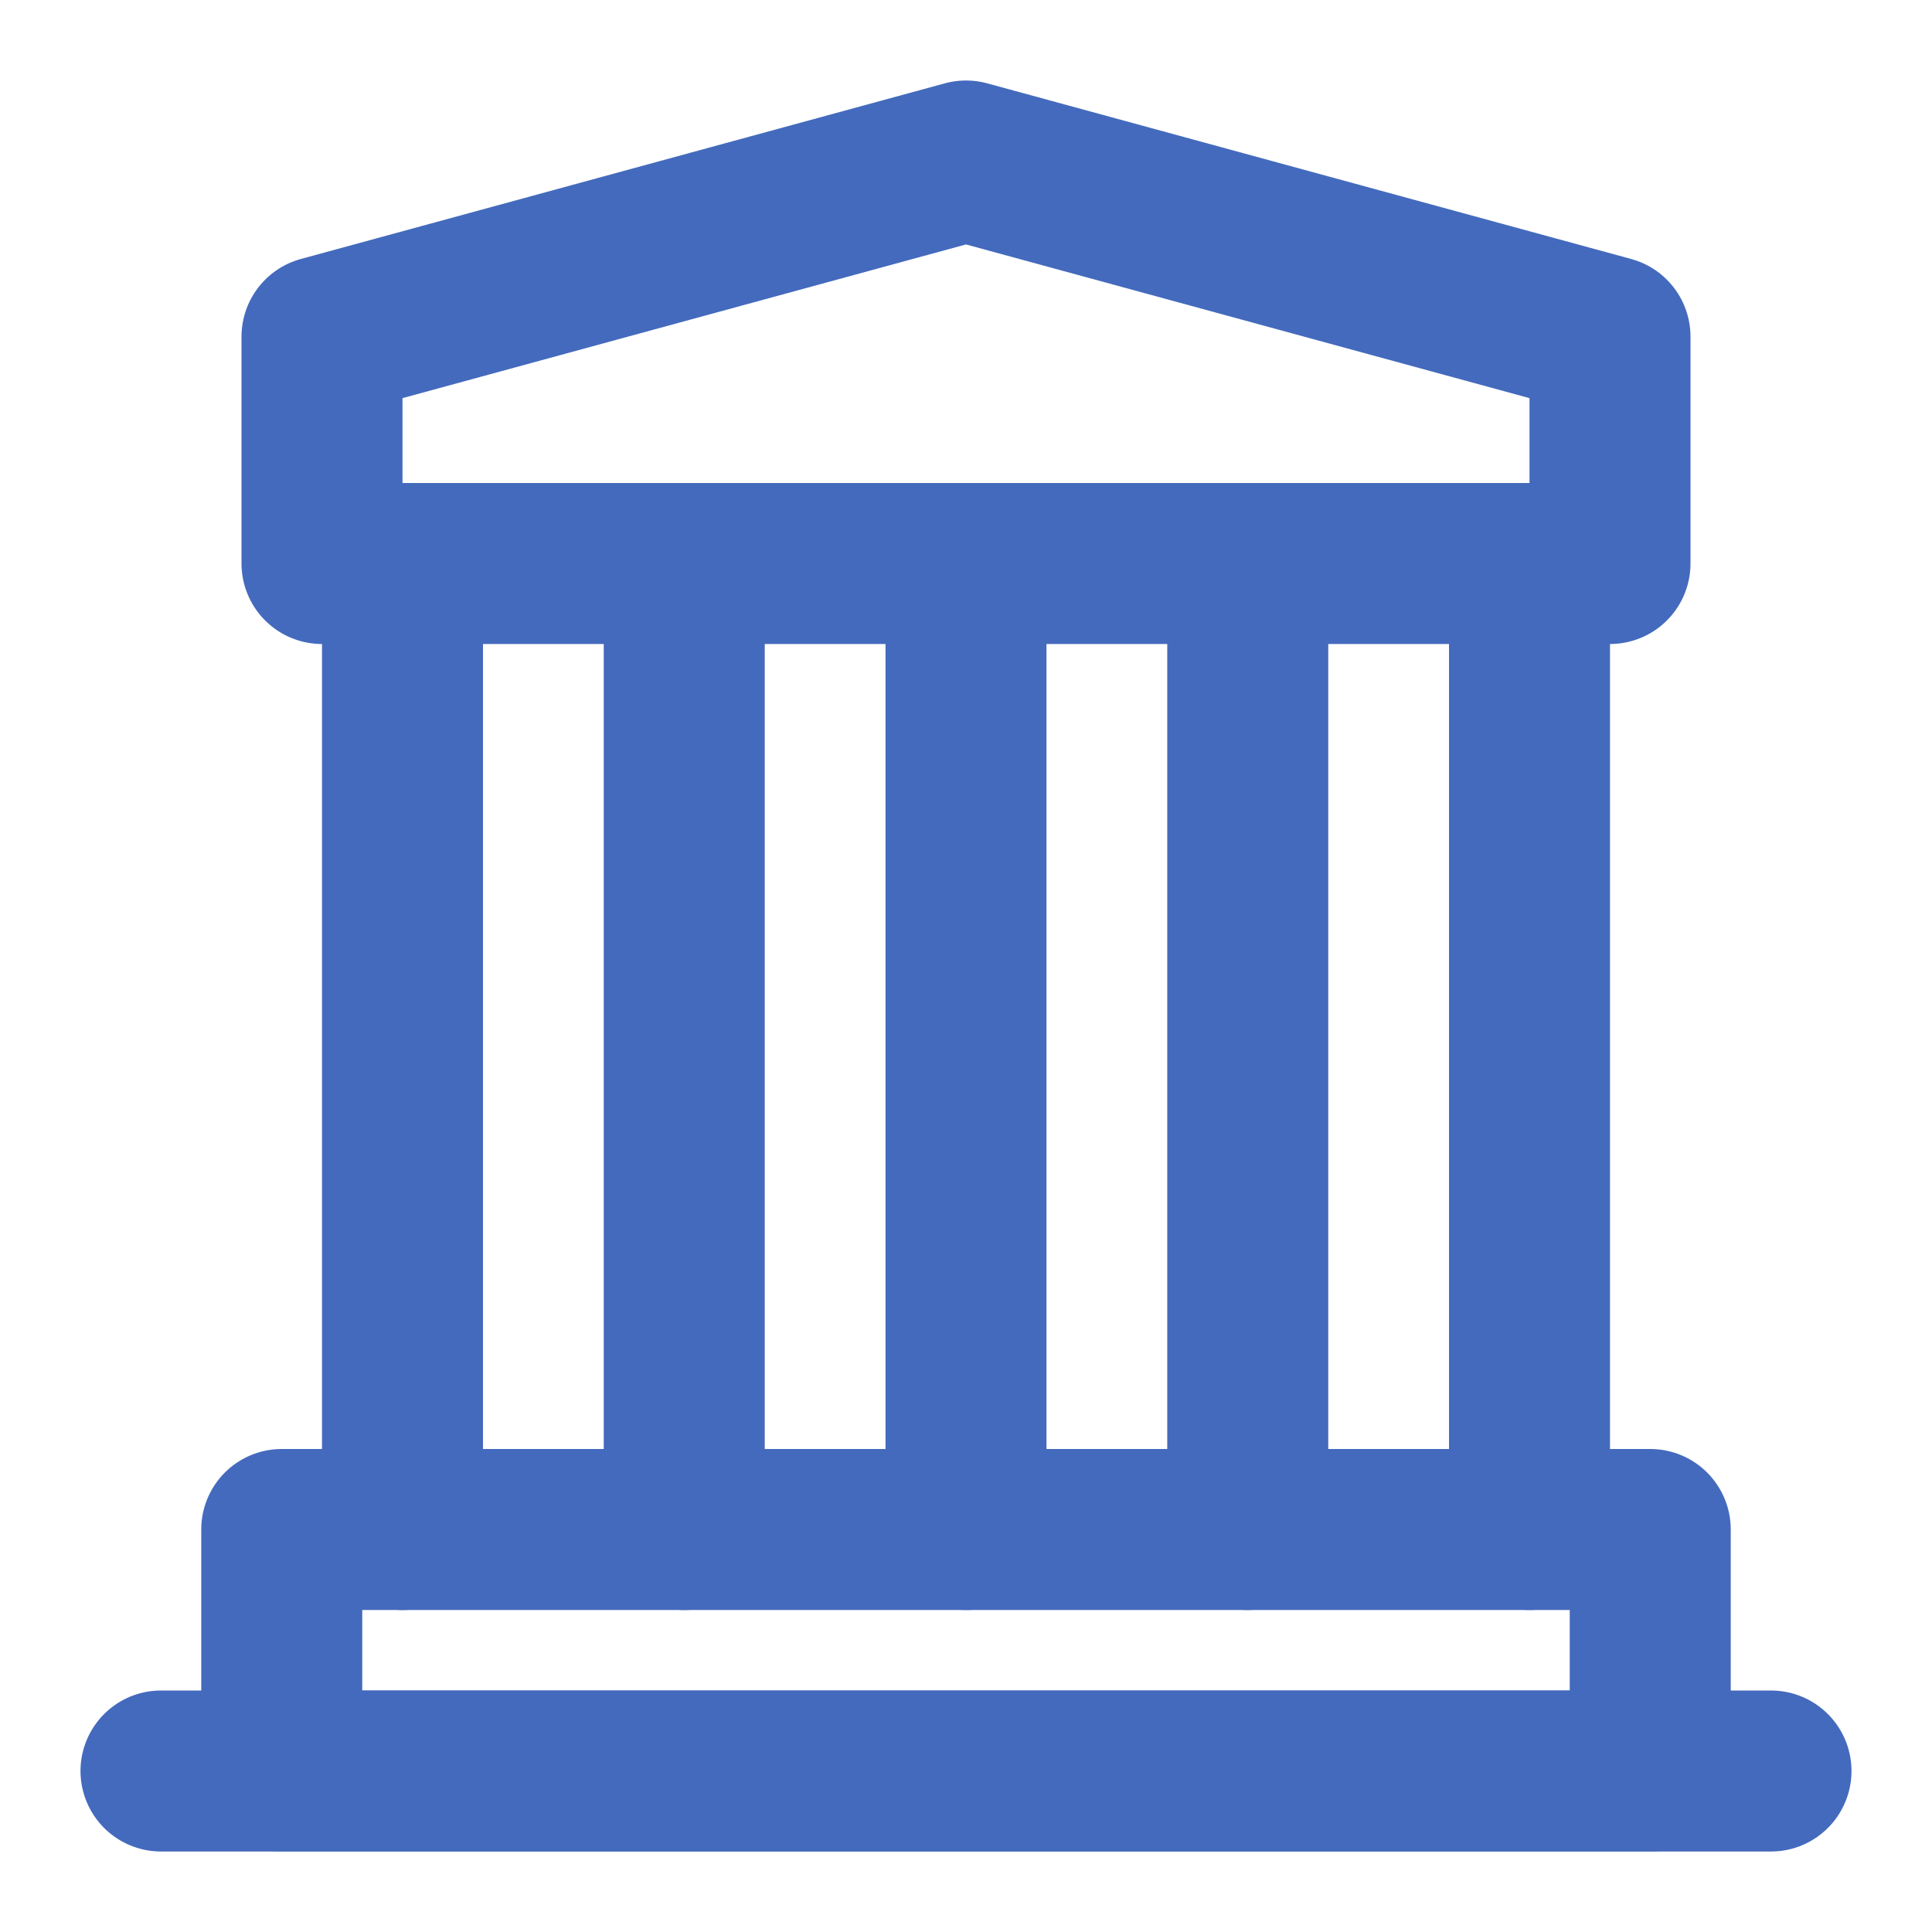 <svg xmlns="http://www.w3.org/2000/svg" viewBox="0 0 48 48" width="21" height="21" style="border-color: rgba(0,0,0,0);border-width: bpx;border-style: undefined" filter="none">
    <path d="M4 44H44" stroke="rgba(68, 106, 189, 1)" stroke-width="4" stroke-linecap="round" stroke-linejoin="round" fill="none"></path><path d="M8 8.364L24 4L40 8.364V14H8V8.364Z" fill="none" stroke="rgba(68, 106, 189, 1)" stroke-width="4" stroke-linejoin="round"></path><path d="M10 14V38" stroke="rgba(68, 106, 189, 1)" stroke-width="4" stroke-linecap="round" fill="none"></path><path d="M17 14V38" stroke="rgba(68, 106, 189, 1)" stroke-width="4" stroke-linecap="round" fill="none"></path><path d="M24 14V38" stroke="rgba(68, 106, 189, 1)" stroke-width="4" stroke-linecap="round" fill="none"></path><path d="M31 14V38" stroke="rgba(68, 106, 189, 1)" stroke-width="4" stroke-linecap="round" fill="none"></path><path d="M38 14V38" stroke="rgba(68, 106, 189, 1)" stroke-width="4" stroke-linecap="round" fill="none"></path><rect x="7" y="38" width="34" height="6" stroke="rgba(68, 106, 189, 1)" stroke-width="4" stroke-linejoin="round" fill="none"></rect>
  </svg>